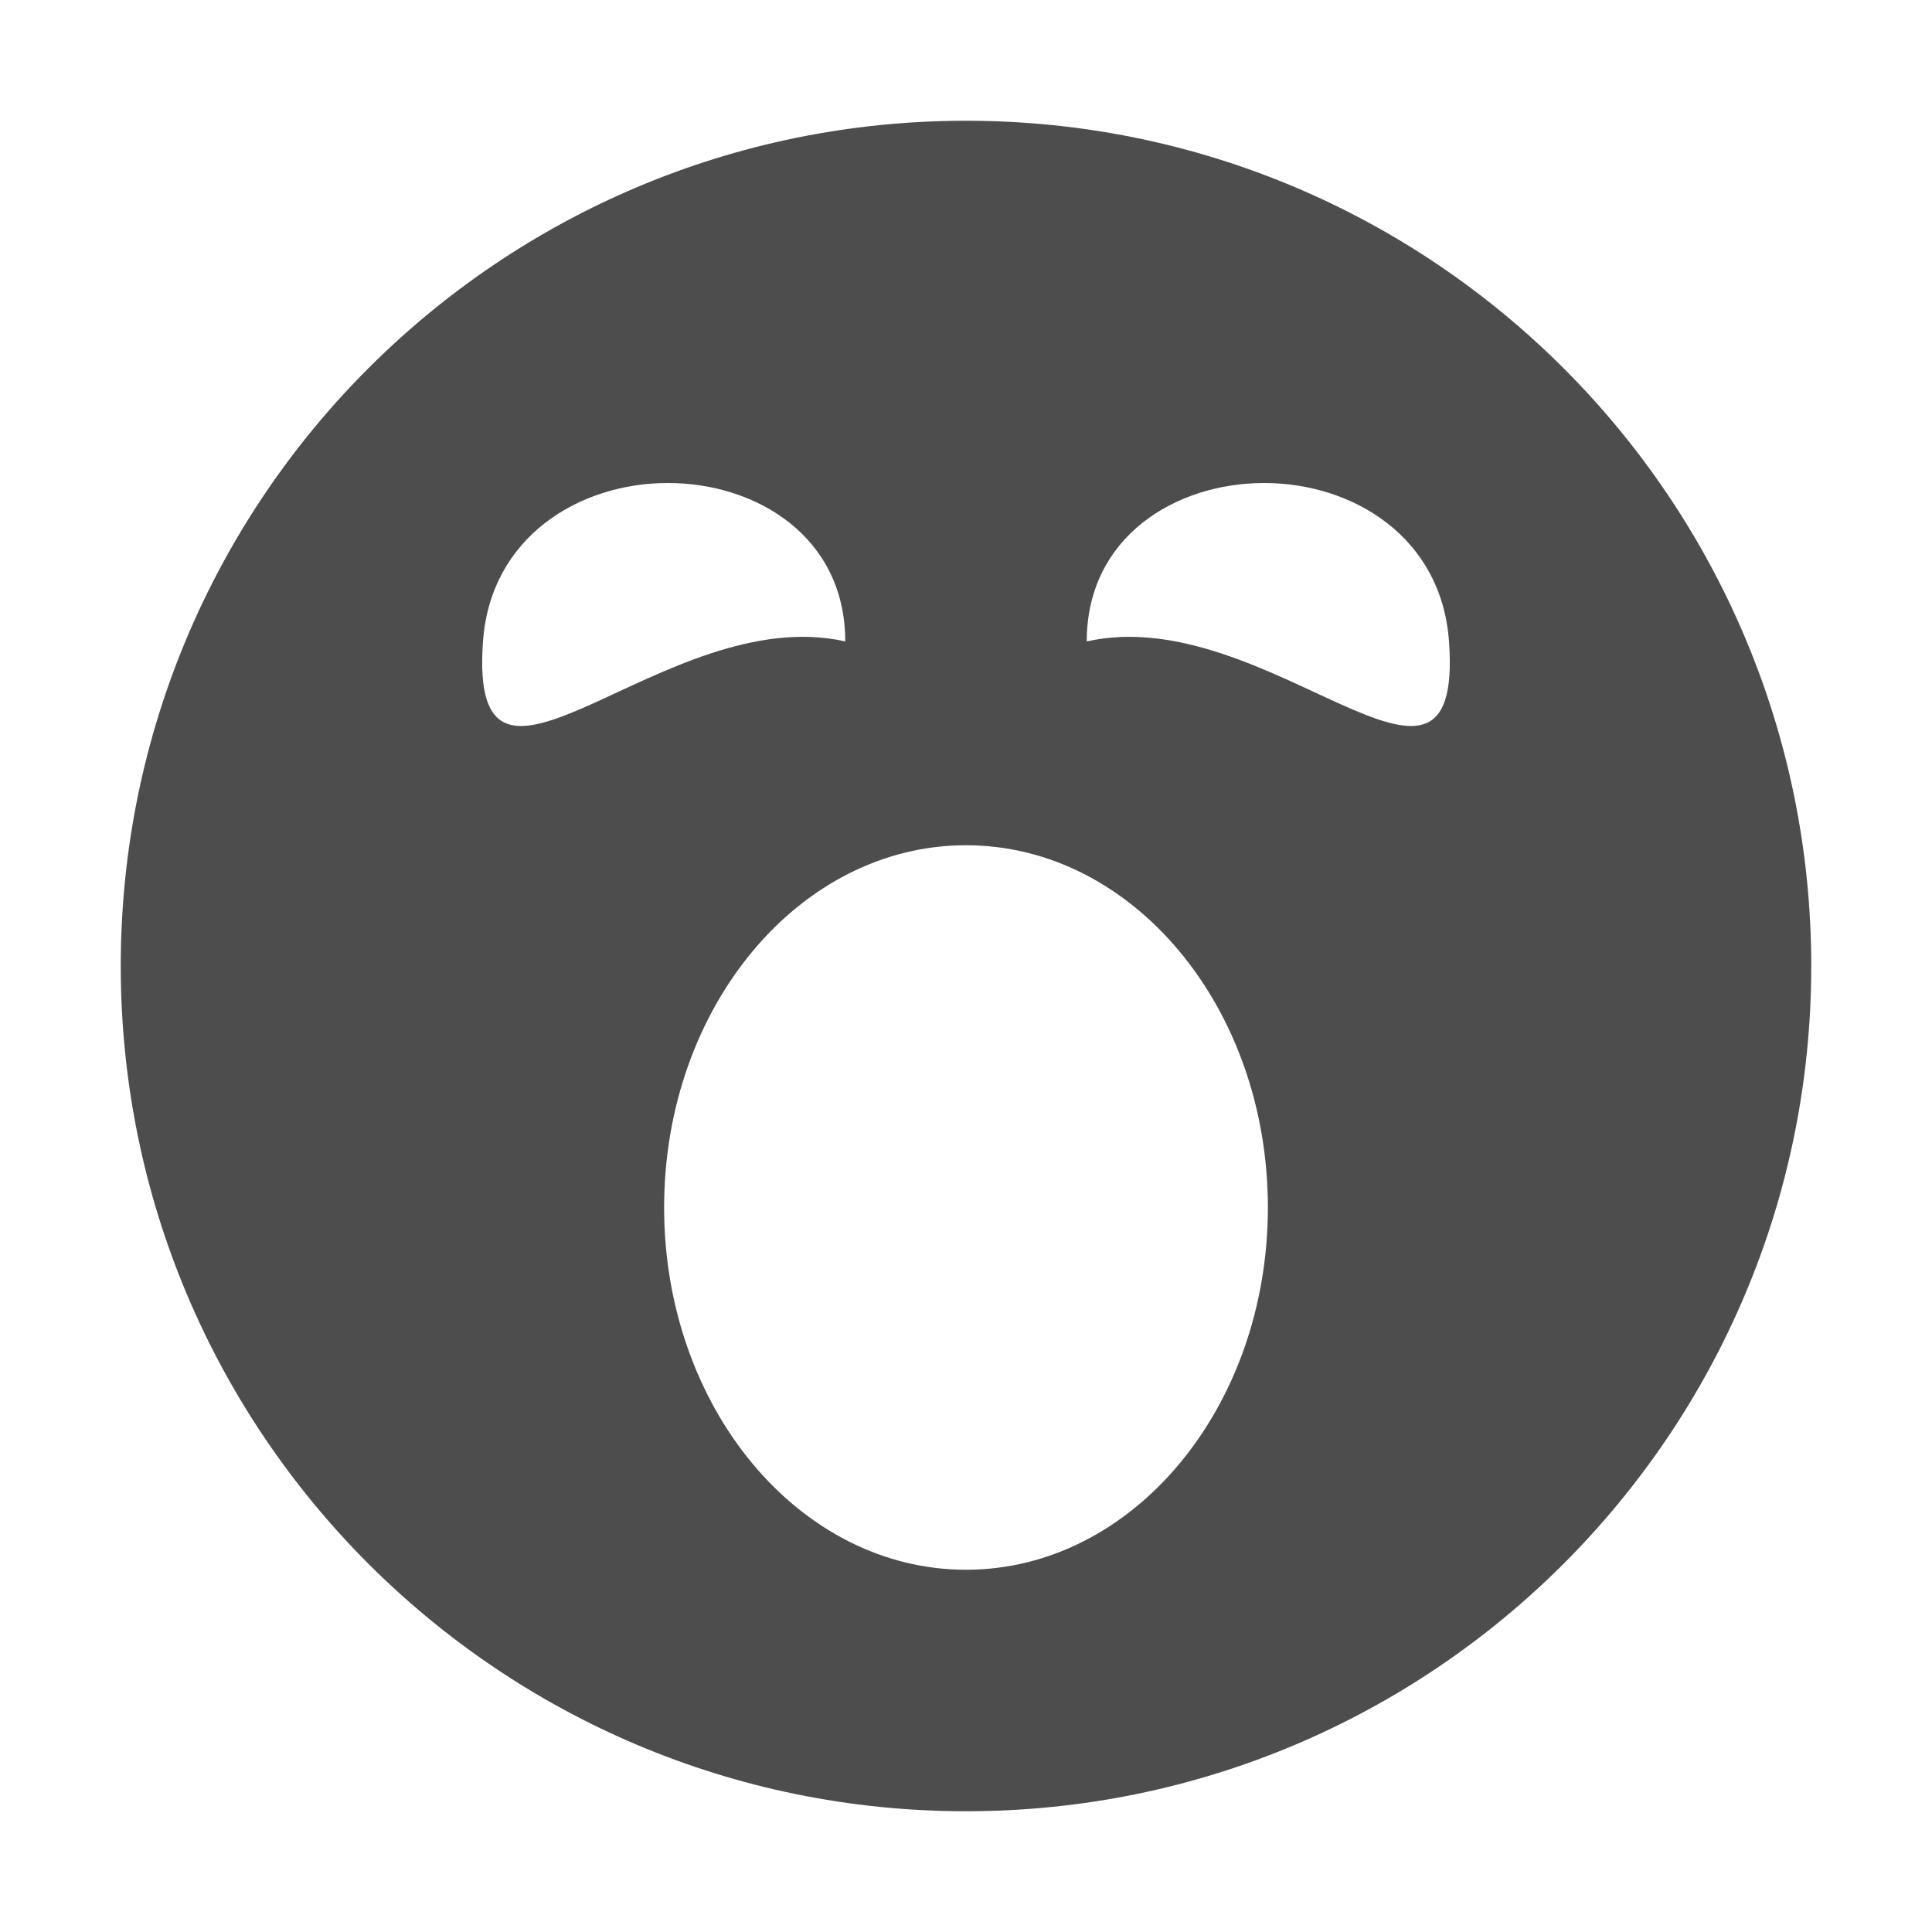 <svg enable-background="new" height="16" width="16" xmlns="http://www.w3.org/2000/svg" xmlns:xlink="http://www.w3.org/1999/xlink"><filter id="a" color-interpolation-filters="sRGB"><feBlend in2="BackgroundImage" mode="darken"/></filter><g filter="url(#a)" transform="translate(-845 139.003)"/><path d="m853-138.003c3.866 0 7 3.134 7 7s-3.134 7-7 7-7-3.134-7-7 3.134-7 7-7zm-2.469 3c-.734 0-1.469.446-1.531 1.312-.125 1.733 1.5-.338 3 0 0-.866-.734-1.312-1.469-1.312zm4.938 0c-.734 0-1.469.446-1.469 1.312 1.5-.338 3.125 1.733 3 0-.062-.866-.797-1.312-1.531-1.312zm-2.469 3c-1.381 0-2.5 1.343-2.5 3s1.119 3 2.5 3 2.5-1.343 2.5-3-1.119-3-2.5-3z" fill="#4d4d4d" transform="translate(-845 139.003)"/></svg>